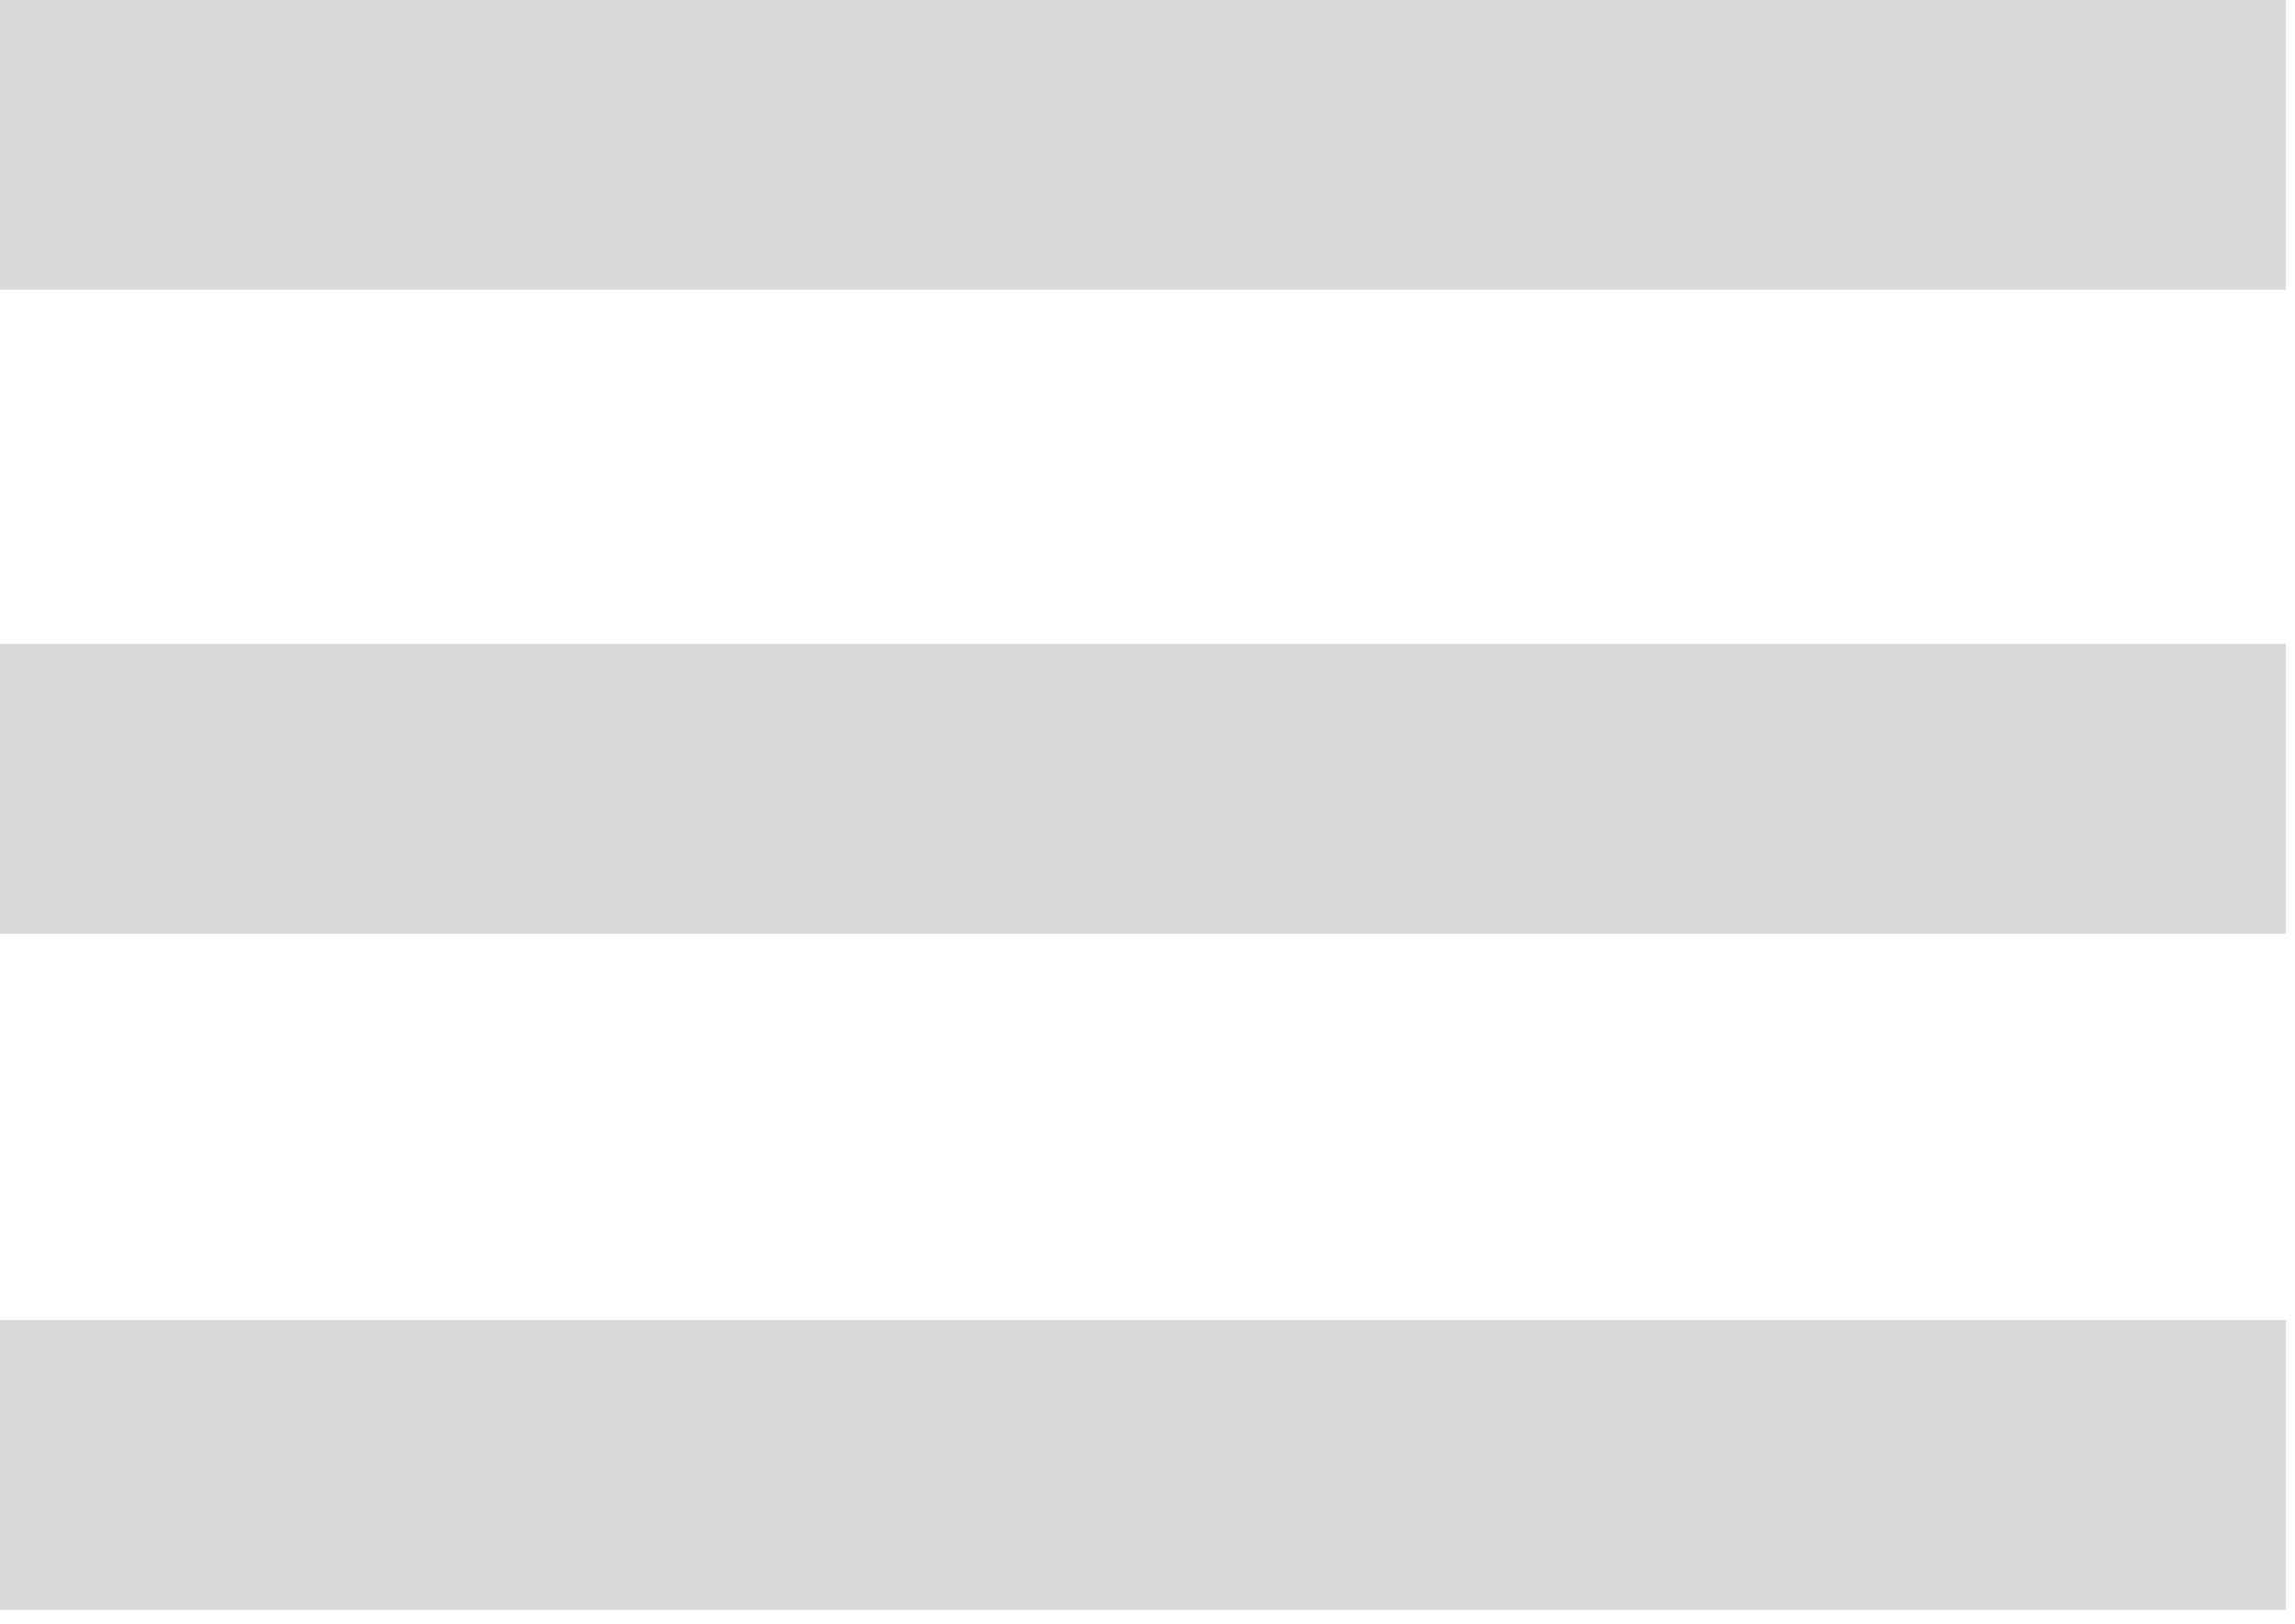 <svg width="65" height="46" viewBox="0 0 65 46" fill="none" xmlns="http://www.w3.org/2000/svg">
<rect width="64.742" height="8.207" fill="#D9D9D9"/>
<rect y="18.237" width="64.742" height="8.207" fill="#D9D9D9"/>
<rect y="37.386" width="64.742" height="8.207" fill="#D9D9D9"/>
</svg>
